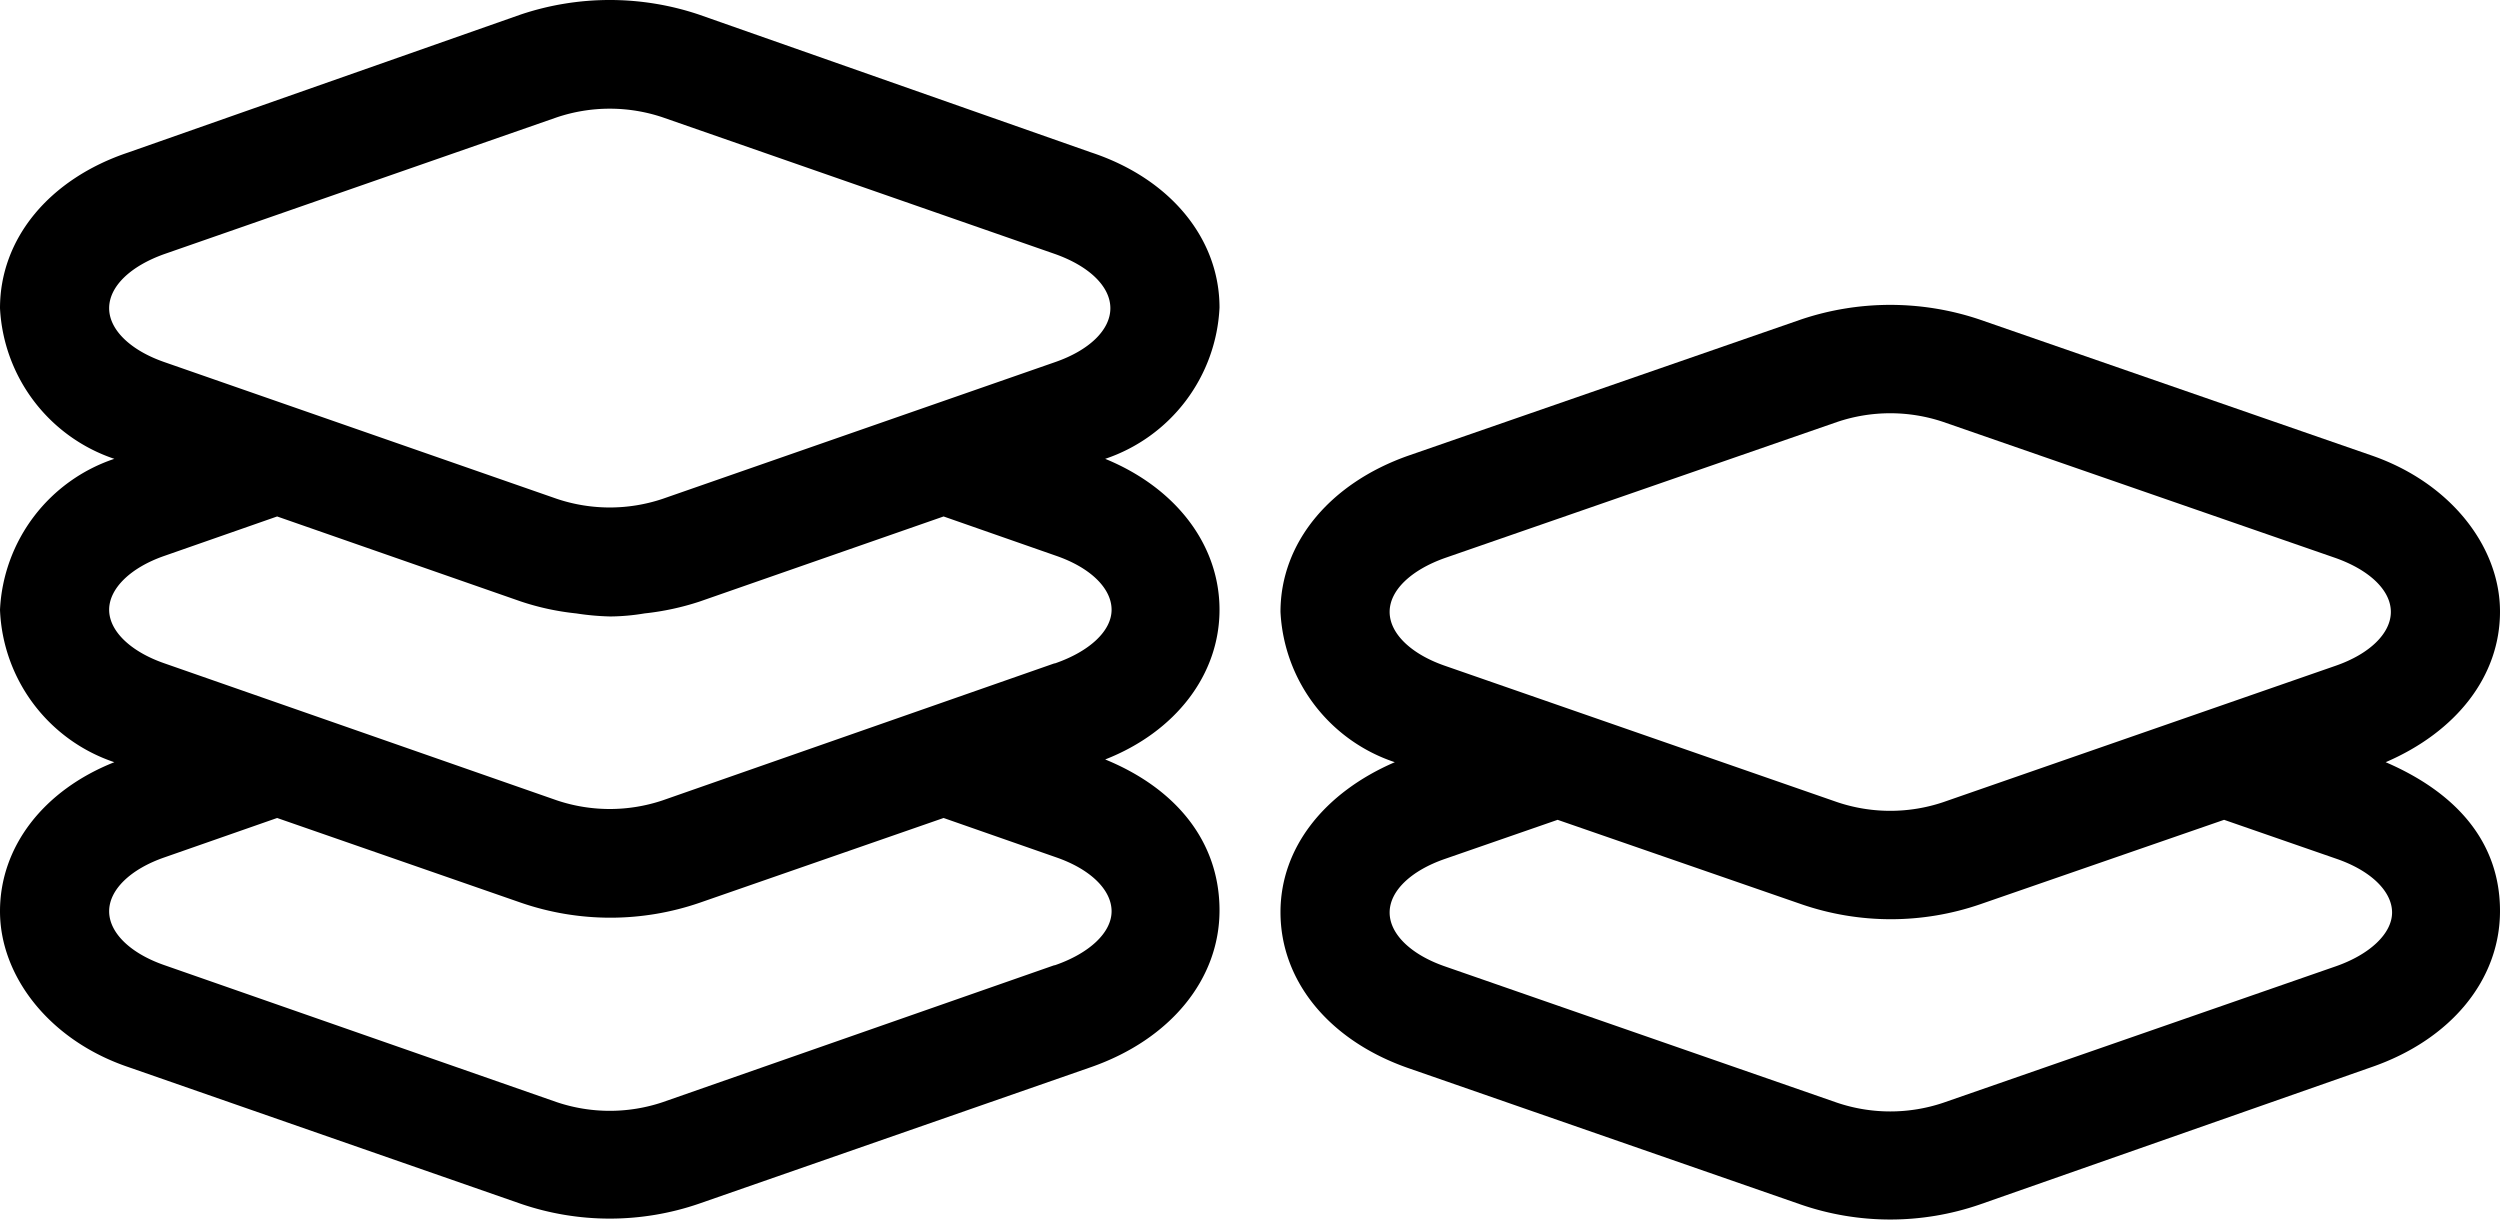 <svg xmlns="http://www.w3.org/2000/svg" viewBox="0 0 82 40"><path d="M40,20c0-2.13-1.43-4-3.75-4.95A5.51,5.51,0,0,0,40,10.09C40,7.83,38.39,5.86,35.79,5L22.93.48a9.18,9.18,0,0,0-5.86,0L4.21,5C1.61,5.87,0,7.83,0,10.11a5.51,5.51,0,0,0,3.75,4.94A5.5,5.5,0,0,0,0,20a5.5,5.5,0,0,0,3.75,5C1.43,25.92,0,27.77,0,29.89S1.61,34.12,4.21,35l12.86,4.48a9,9,0,0,0,5.86,0L35.79,35c2.6-.91,4.21-2.88,4.21-5.14s-1.43-4-3.75-4.95C38.57,24,40,22.12,40,20ZM3.58,10.11c0-.71.69-1.38,1.82-1.78L18.26,3.85a5.45,5.45,0,0,1,3.48,0L34.6,8.33c1.13.4,1.82,1.07,1.82,1.78s-.69,1.38-1.82,1.77L21.74,16.36a5.45,5.45,0,0,1-3.48,0L5.4,11.88C4.27,11.49,3.58,10.81,3.58,10.11Zm31,21.55L21.74,36.15a5.45,5.45,0,0,1-3.48,0L5.4,31.66c-1.13-.39-1.82-1.07-1.82-1.77s.69-1.38,1.82-1.77l3.69-1.29,8,2.78a9,9,0,0,0,5.86,0l8-2.78,3.69,1.29c1.13.39,1.82,1.07,1.82,1.77S35.73,31.27,34.6,31.66Zm0-9.9L21.74,26.25a5.45,5.45,0,0,1-3.48,0L5.4,21.76C4.27,21.37,3.58,20.69,3.58,20s.69-1.38,1.82-1.77l3.69-1.29,8,2.79a8.46,8.46,0,0,0,1.81.39,8.47,8.47,0,0,0,1.12.1,7.06,7.06,0,0,0,1.12-.1,8.73,8.73,0,0,0,1.81-.39l8-2.79,3.69,1.29c1.13.39,1.82,1.07,1.82,1.77S35.73,21.37,34.6,21.76Z"/><path d="M78.25,25C80.57,24,82,22.18,82,20.06s-1.61-4.22-4.21-5.12L64.93,10.48a9.18,9.18,0,0,0-5.86,0L46.21,14.94c-2.6.91-4.21,2.87-4.21,5.13A5.48,5.48,0,0,0,45.75,25C43.43,26,42,27.81,42,29.92c0,2.27,1.61,4.22,4.21,5.12l12.86,4.47a9,9,0,0,0,5.86,0L77.79,35c2.6-.9,4.21-2.86,4.21-5.12S80.57,26,78.25,25ZM47.4,18.3l12.86-4.46a5.45,5.45,0,0,1,3.48,0L76.6,18.3c1.13.4,1.82,1.07,1.82,1.77s-.69,1.38-1.82,1.77L63.74,26.31a5.45,5.45,0,0,1-3.48,0L47.4,21.84c-1.13-.39-1.82-1.07-1.82-1.77S46.27,18.7,47.4,18.3ZM76.6,31.7,63.74,36.17a5.45,5.45,0,0,1-3.48,0L47.4,31.7c-1.13-.39-1.82-1.07-1.82-1.77s.69-1.37,1.82-1.76l3.69-1.28,8,2.77a9,9,0,0,0,5.86,0l8-2.77,3.69,1.28c1.13.39,1.82,1.07,1.82,1.76S77.73,31.31,76.6,31.7Z"/></svg>